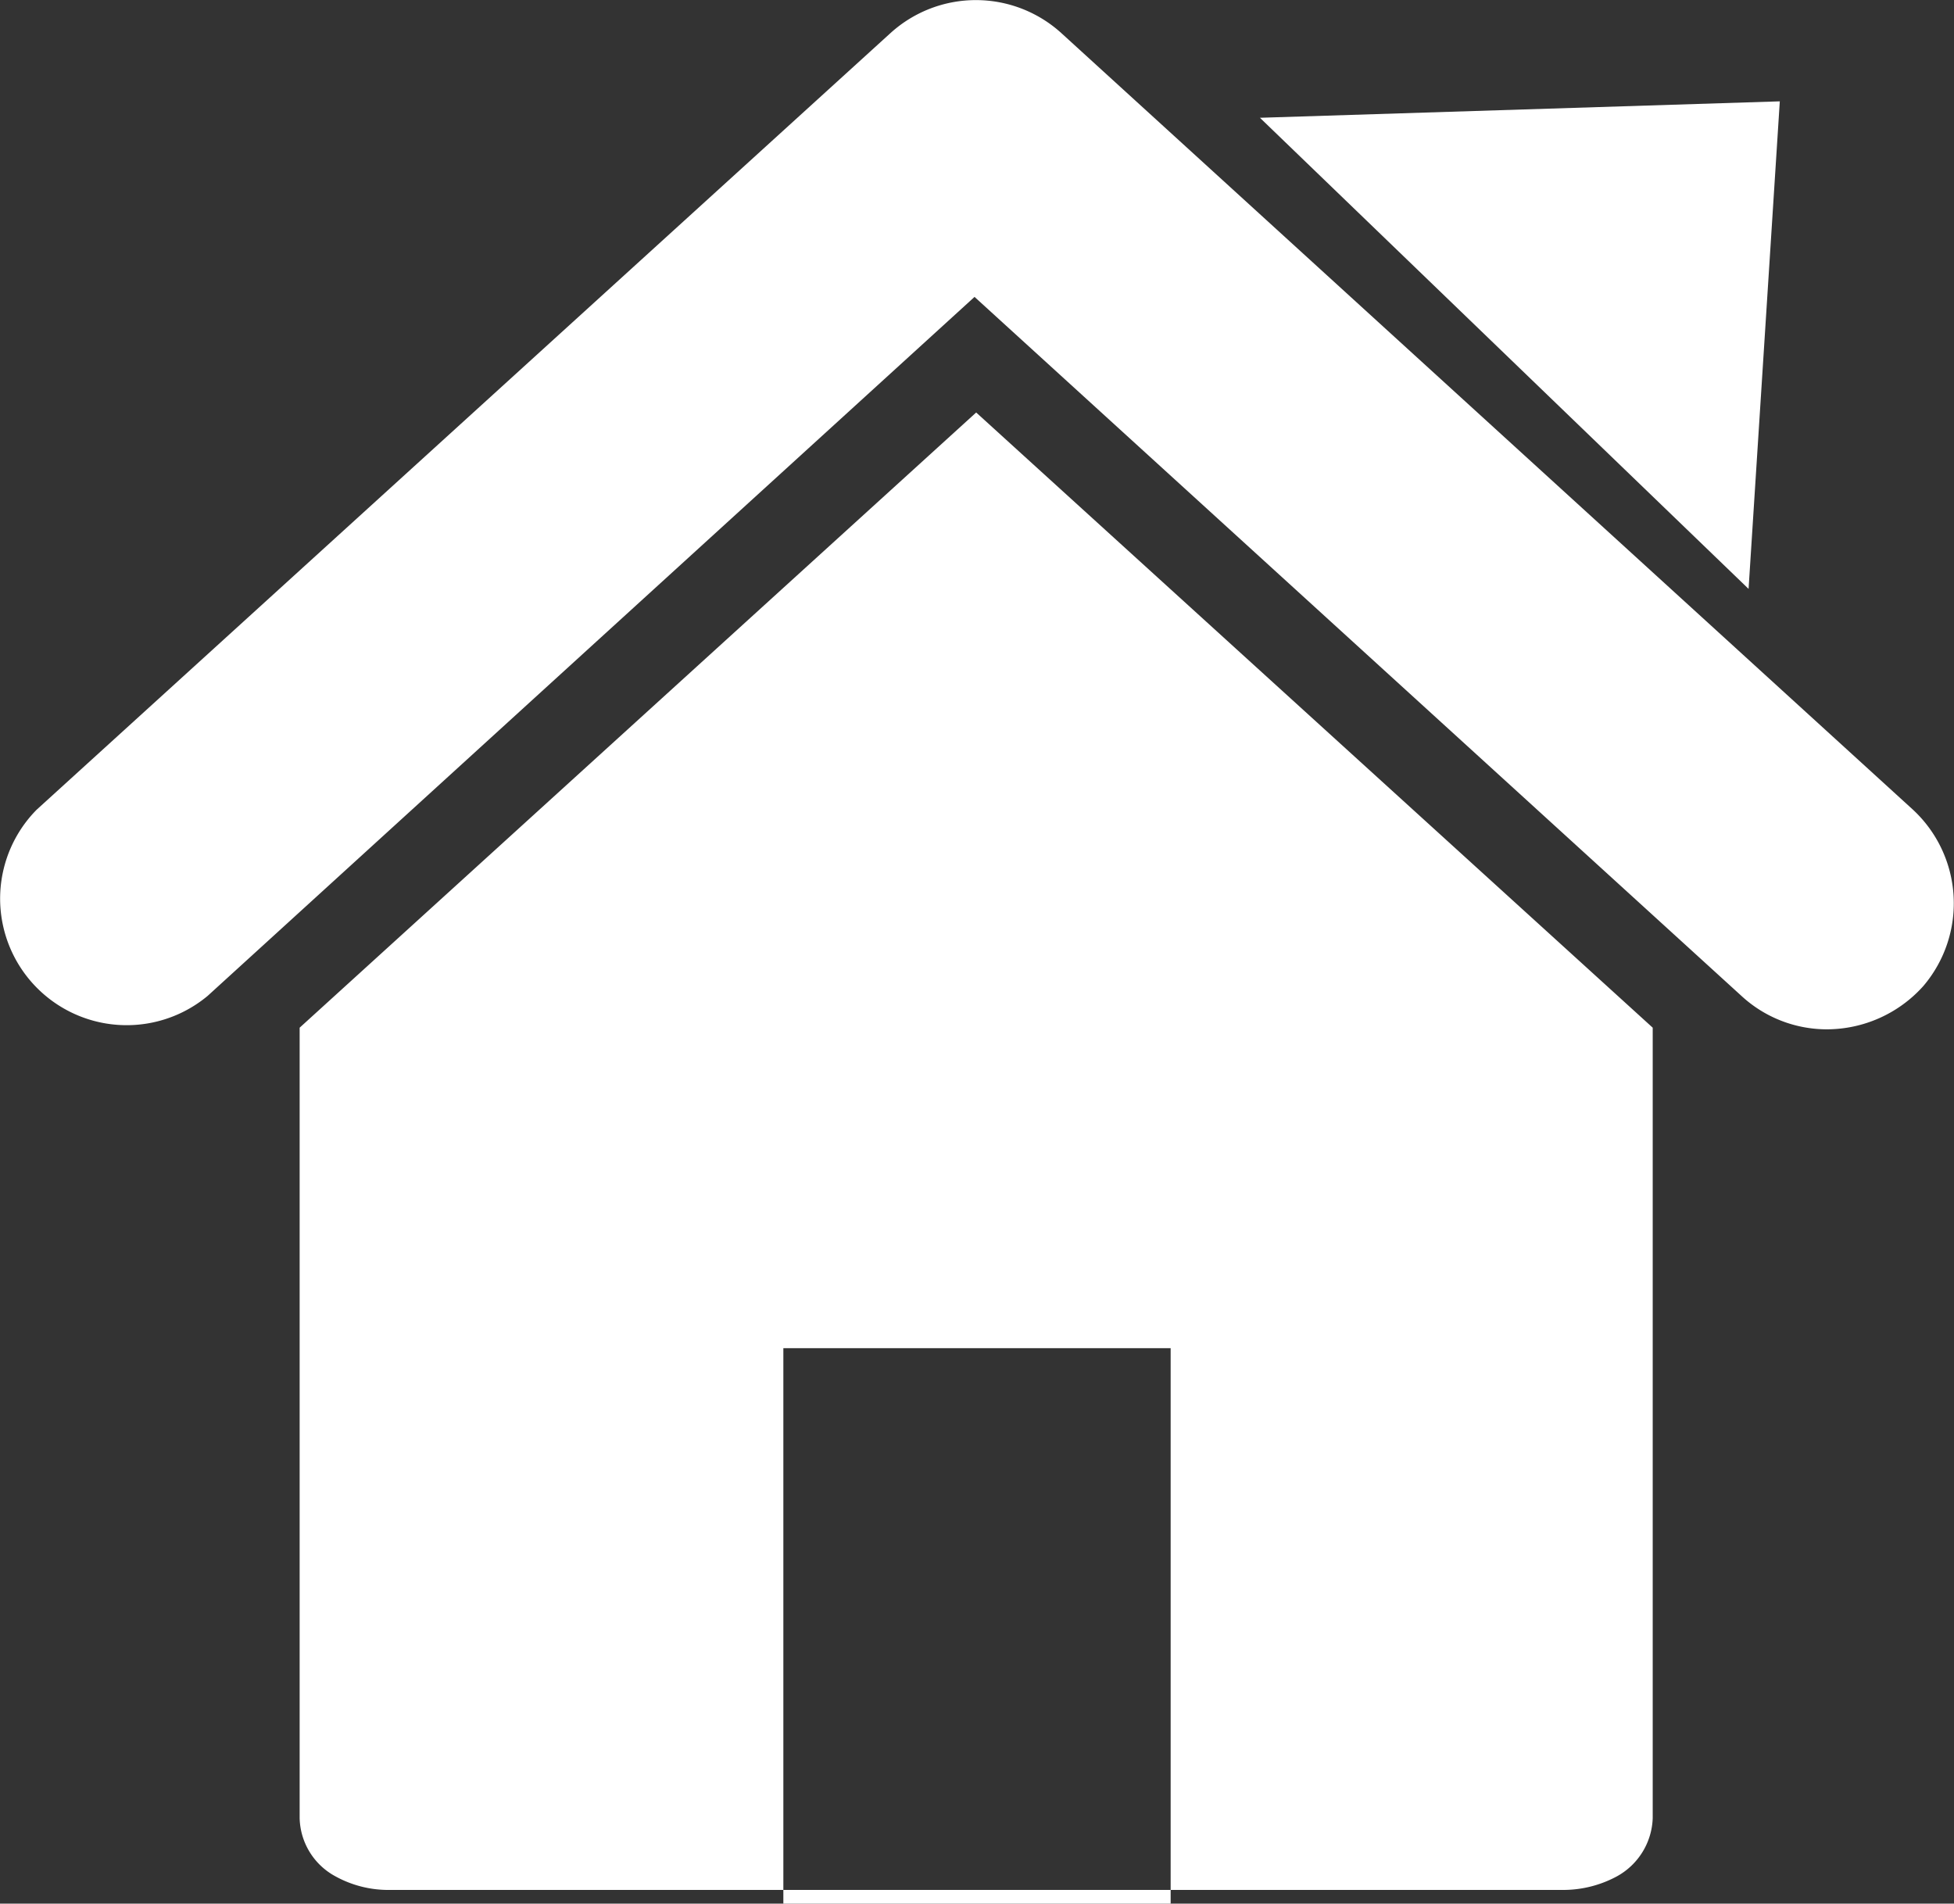 <svg xmlns="http://www.w3.org/2000/svg" viewBox="0 0 35.67 34.75"><rect x="0" y="0" width="35.67" height="34.75" fill="#333333" stroke="none"/><defs><style>.cls-1{fill:#fff;}</style></defs><g id="Layer_2" data-name="Layer 2"><g id="Layer_1-2" data-name="Layer 1"><g id="Layer_2-2" data-name="Layer 2"><g id="Layer_1-2-2" data-name="Layer 1-2"><path class="cls-1" d="M.67,14.78a2.31,2.31,0,0,0,3.12,3.4l14-12.76,14,12.76a2.3,2.3,0,0,0,1.56.61A2.37,2.37,0,0,0,35.11,18h0a2.33,2.33,0,0,0-.19-3.22L19.37.6a2.32,2.32,0,0,0-3.11,0ZM17.82,7.53,5.47,18.76V33.19a1.24,1.24,0,0,0,.65,1.06,2,2,0,0,0,1,.25h21.4a2.06,2.06,0,0,0,1-.25,1.26,1.26,0,0,0,.65-1.06V18.76ZM14.3,34.75V24.61h7.07V34.75Zm17.62-24L23,2.15l9.49-.3Z"/></g></g></g></g></svg>